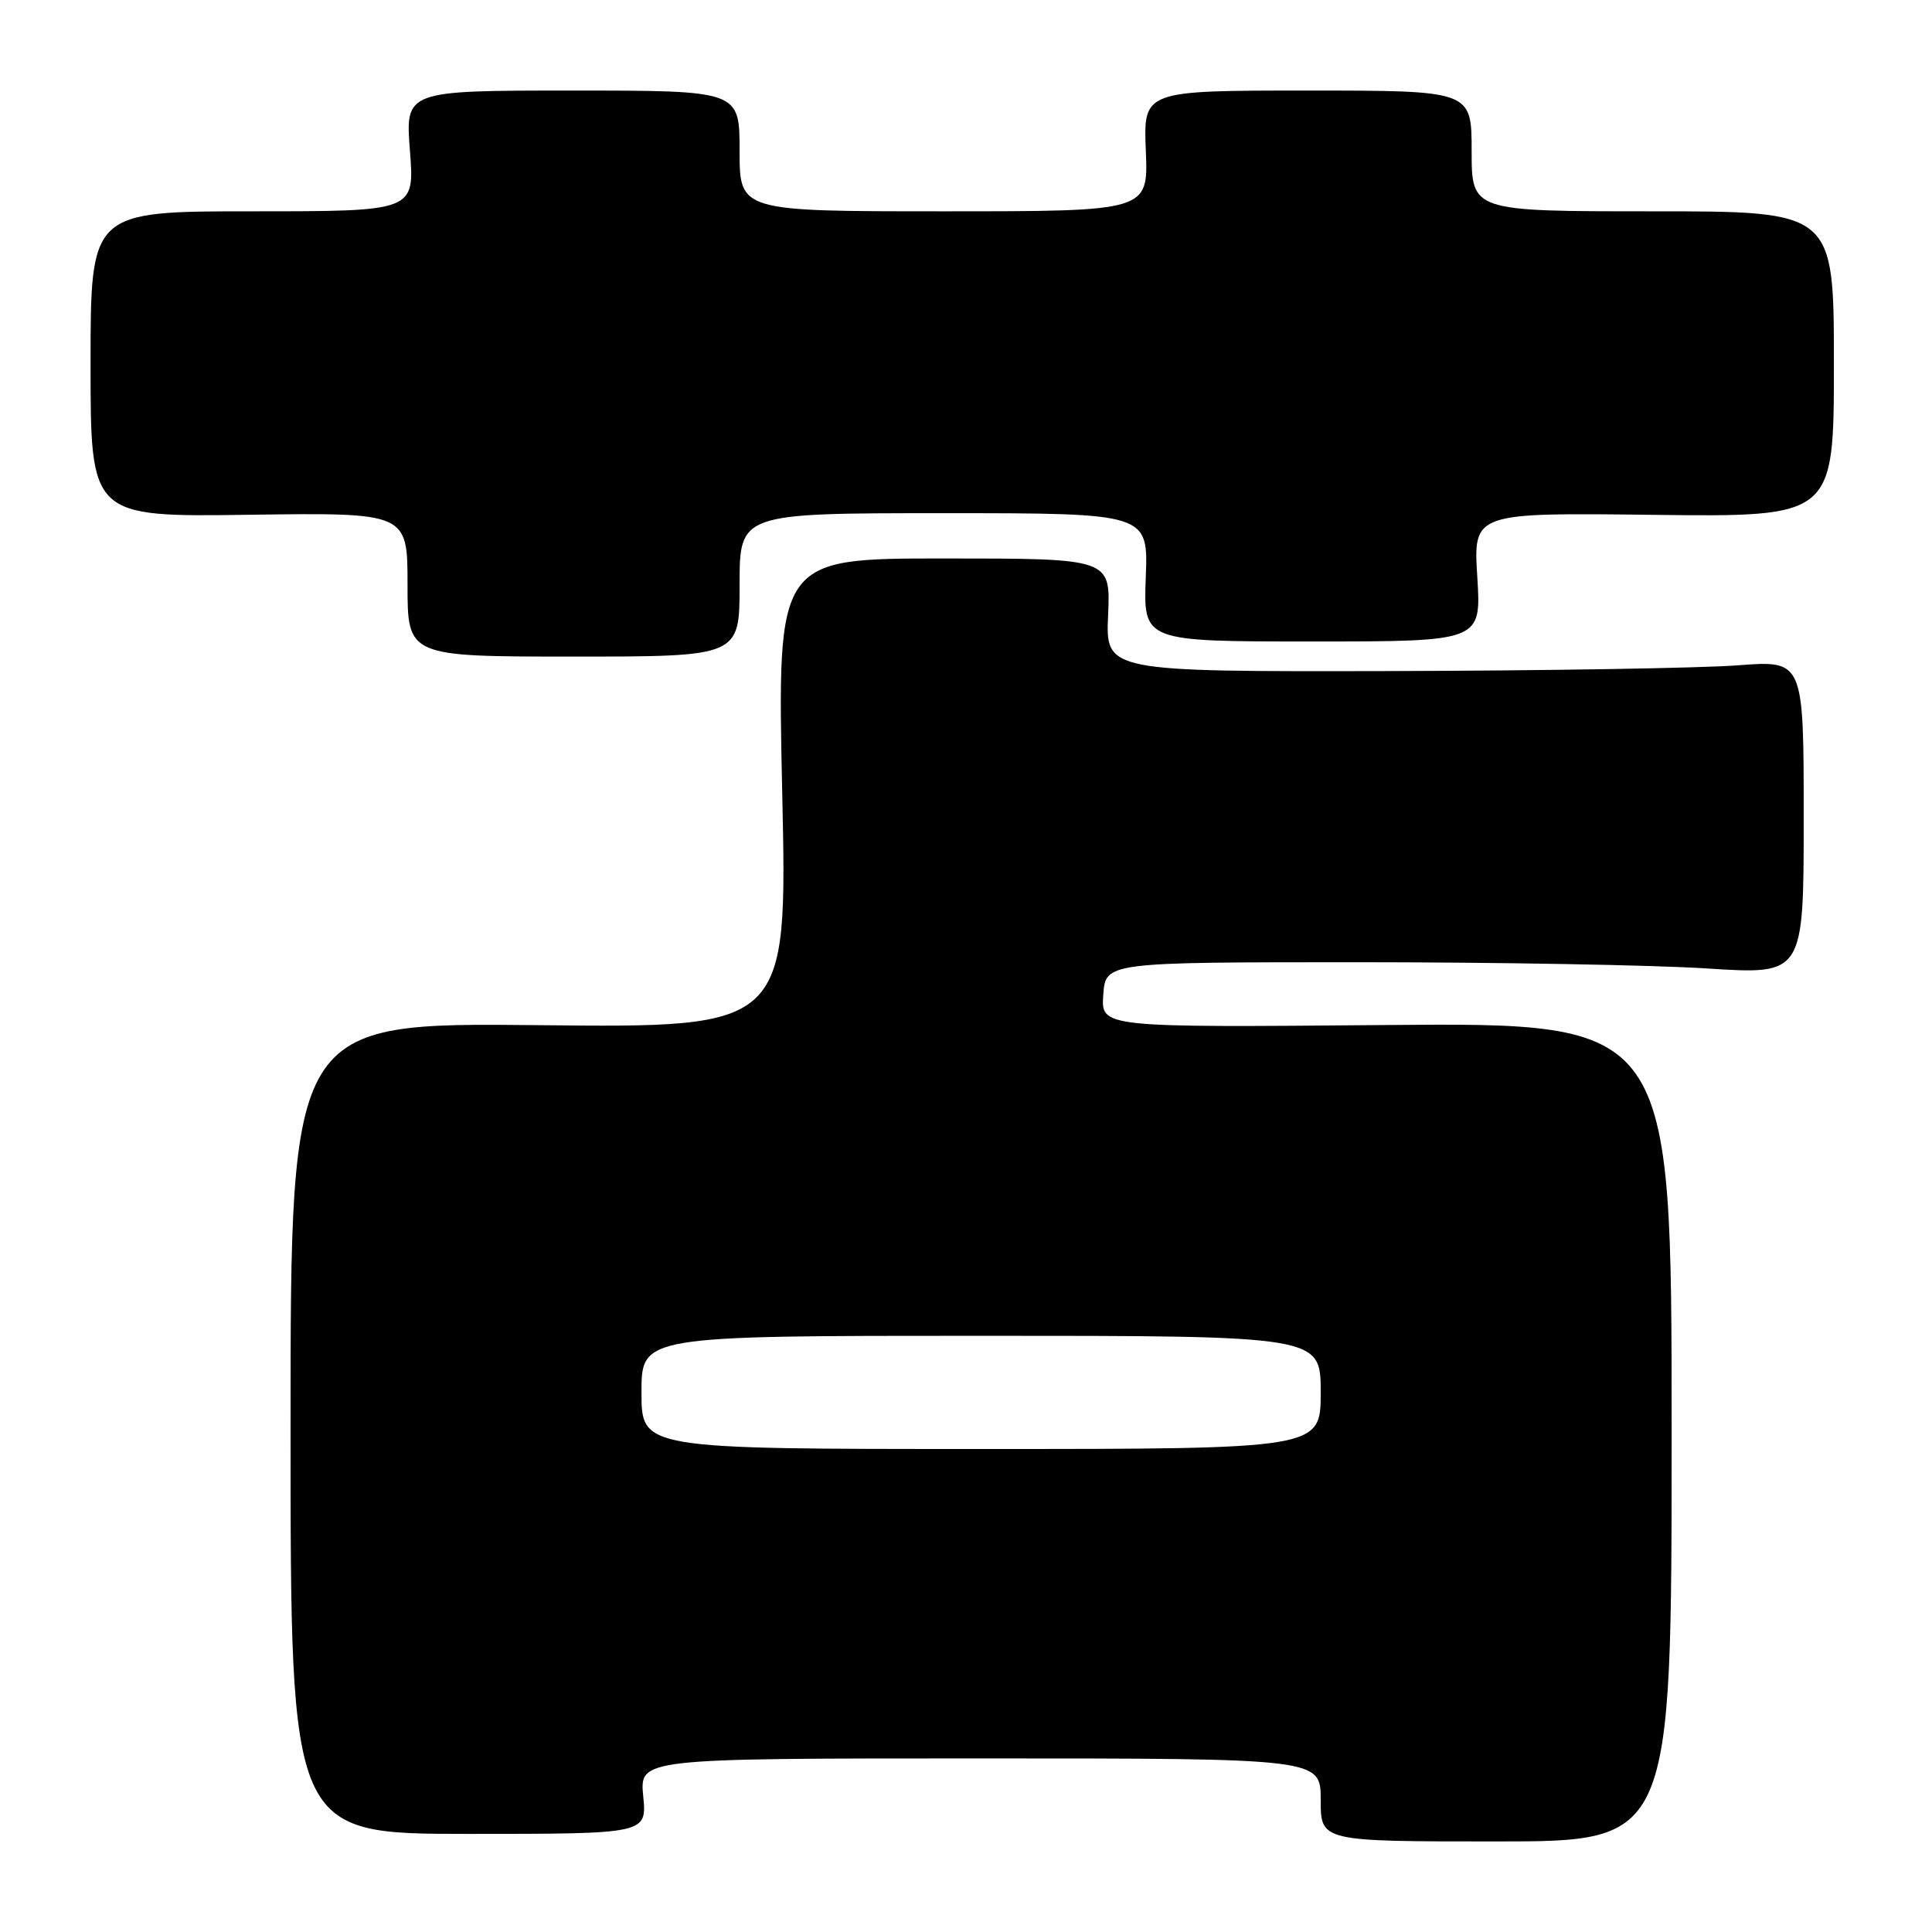 <?xml version="1.0" encoding="UTF-8" standalone="no"?>
<!DOCTYPE svg PUBLIC "-//W3C//DTD SVG 1.1//EN" "http://www.w3.org/Graphics/SVG/1.1/DTD/svg11.dtd" >
<svg xmlns="http://www.w3.org/2000/svg" xmlns:xlink="http://www.w3.org/1999/xlink" version="1.1" viewBox="0 0 256 256">
 <g >
 <path fill="currentColor"
d=" M 221.50 189.75 C 221.50 135.50 221.50 135.50 183.69 135.82 C 145.88 136.15 145.88 136.15 146.19 131.82 C 146.50 127.50 146.50 127.50 180.00 127.50 C 198.43 127.50 219.24 127.87 226.25 128.33 C 239.00 129.15 239.00 129.15 239.00 108.32 C 239.00 87.49 239.00 87.49 230.25 88.16 C 225.44 88.53 204.62 88.87 184.00 88.92 C 146.50 89.00 146.50 89.00 146.83 81.50 C 147.16 74.00 147.16 74.00 125.06 74.00 C 102.97 74.00 102.97 74.00 103.65 105.09 C 104.33 136.19 104.33 136.19 71.41 135.84 C 38.50 135.50 38.50 135.50 38.50 189.25 C 38.50 243.00 38.50 243.00 62.10 243.00 C 85.71 243.00 85.71 243.00 85.23 238.00 C 84.75 233.00 84.75 233.00 129.87 233.00 C 175.00 233.00 175.00 233.00 175.00 238.50 C 175.00 244.00 175.00 244.00 198.25 244.00 C 221.50 244.00 221.50 244.00 221.50 189.75 Z  M 98.00 77.50 C 98.00 68.00 98.00 68.00 125.07 68.00 C 152.15 68.00 152.15 68.00 151.82 76.50 C 151.50 85.00 151.50 85.00 173.89 85.00 C 196.28 85.00 196.28 85.00 195.75 76.47 C 195.22 67.93 195.22 67.93 219.11 68.22 C 243.00 68.50 243.00 68.50 243.00 48.25 C 243.00 28.00 243.00 28.00 219.00 28.00 C 195.00 28.00 195.00 28.00 195.00 20.00 C 195.00 12.00 195.00 12.00 173.25 12.00 C 151.50 12.00 151.50 12.00 151.83 20.00 C 152.15 28.00 152.15 28.00 125.08 28.00 C 98.00 28.00 98.00 28.00 98.00 20.00 C 98.00 12.00 98.00 12.00 75.85 12.00 C 53.70 12.00 53.70 12.00 54.32 20.00 C 54.94 28.00 54.94 28.00 33.47 28.00 C 12.00 28.00 12.00 28.00 12.00 48.25 C 12.00 68.50 12.00 68.50 33.00 68.21 C 54.00 67.92 54.00 67.92 54.00 77.46 C 54.00 87.00 54.00 87.00 76.00 87.00 C 98.00 87.00 98.00 87.00 98.00 77.50 Z  M 85.00 184.50 C 85.00 177.00 85.00 177.00 130.00 177.00 C 175.00 177.00 175.00 177.00 175.00 184.50 C 175.00 192.00 175.00 192.00 130.00 192.00 C 85.00 192.00 85.00 192.00 85.00 184.50 Z "/>
</g>
</svg>